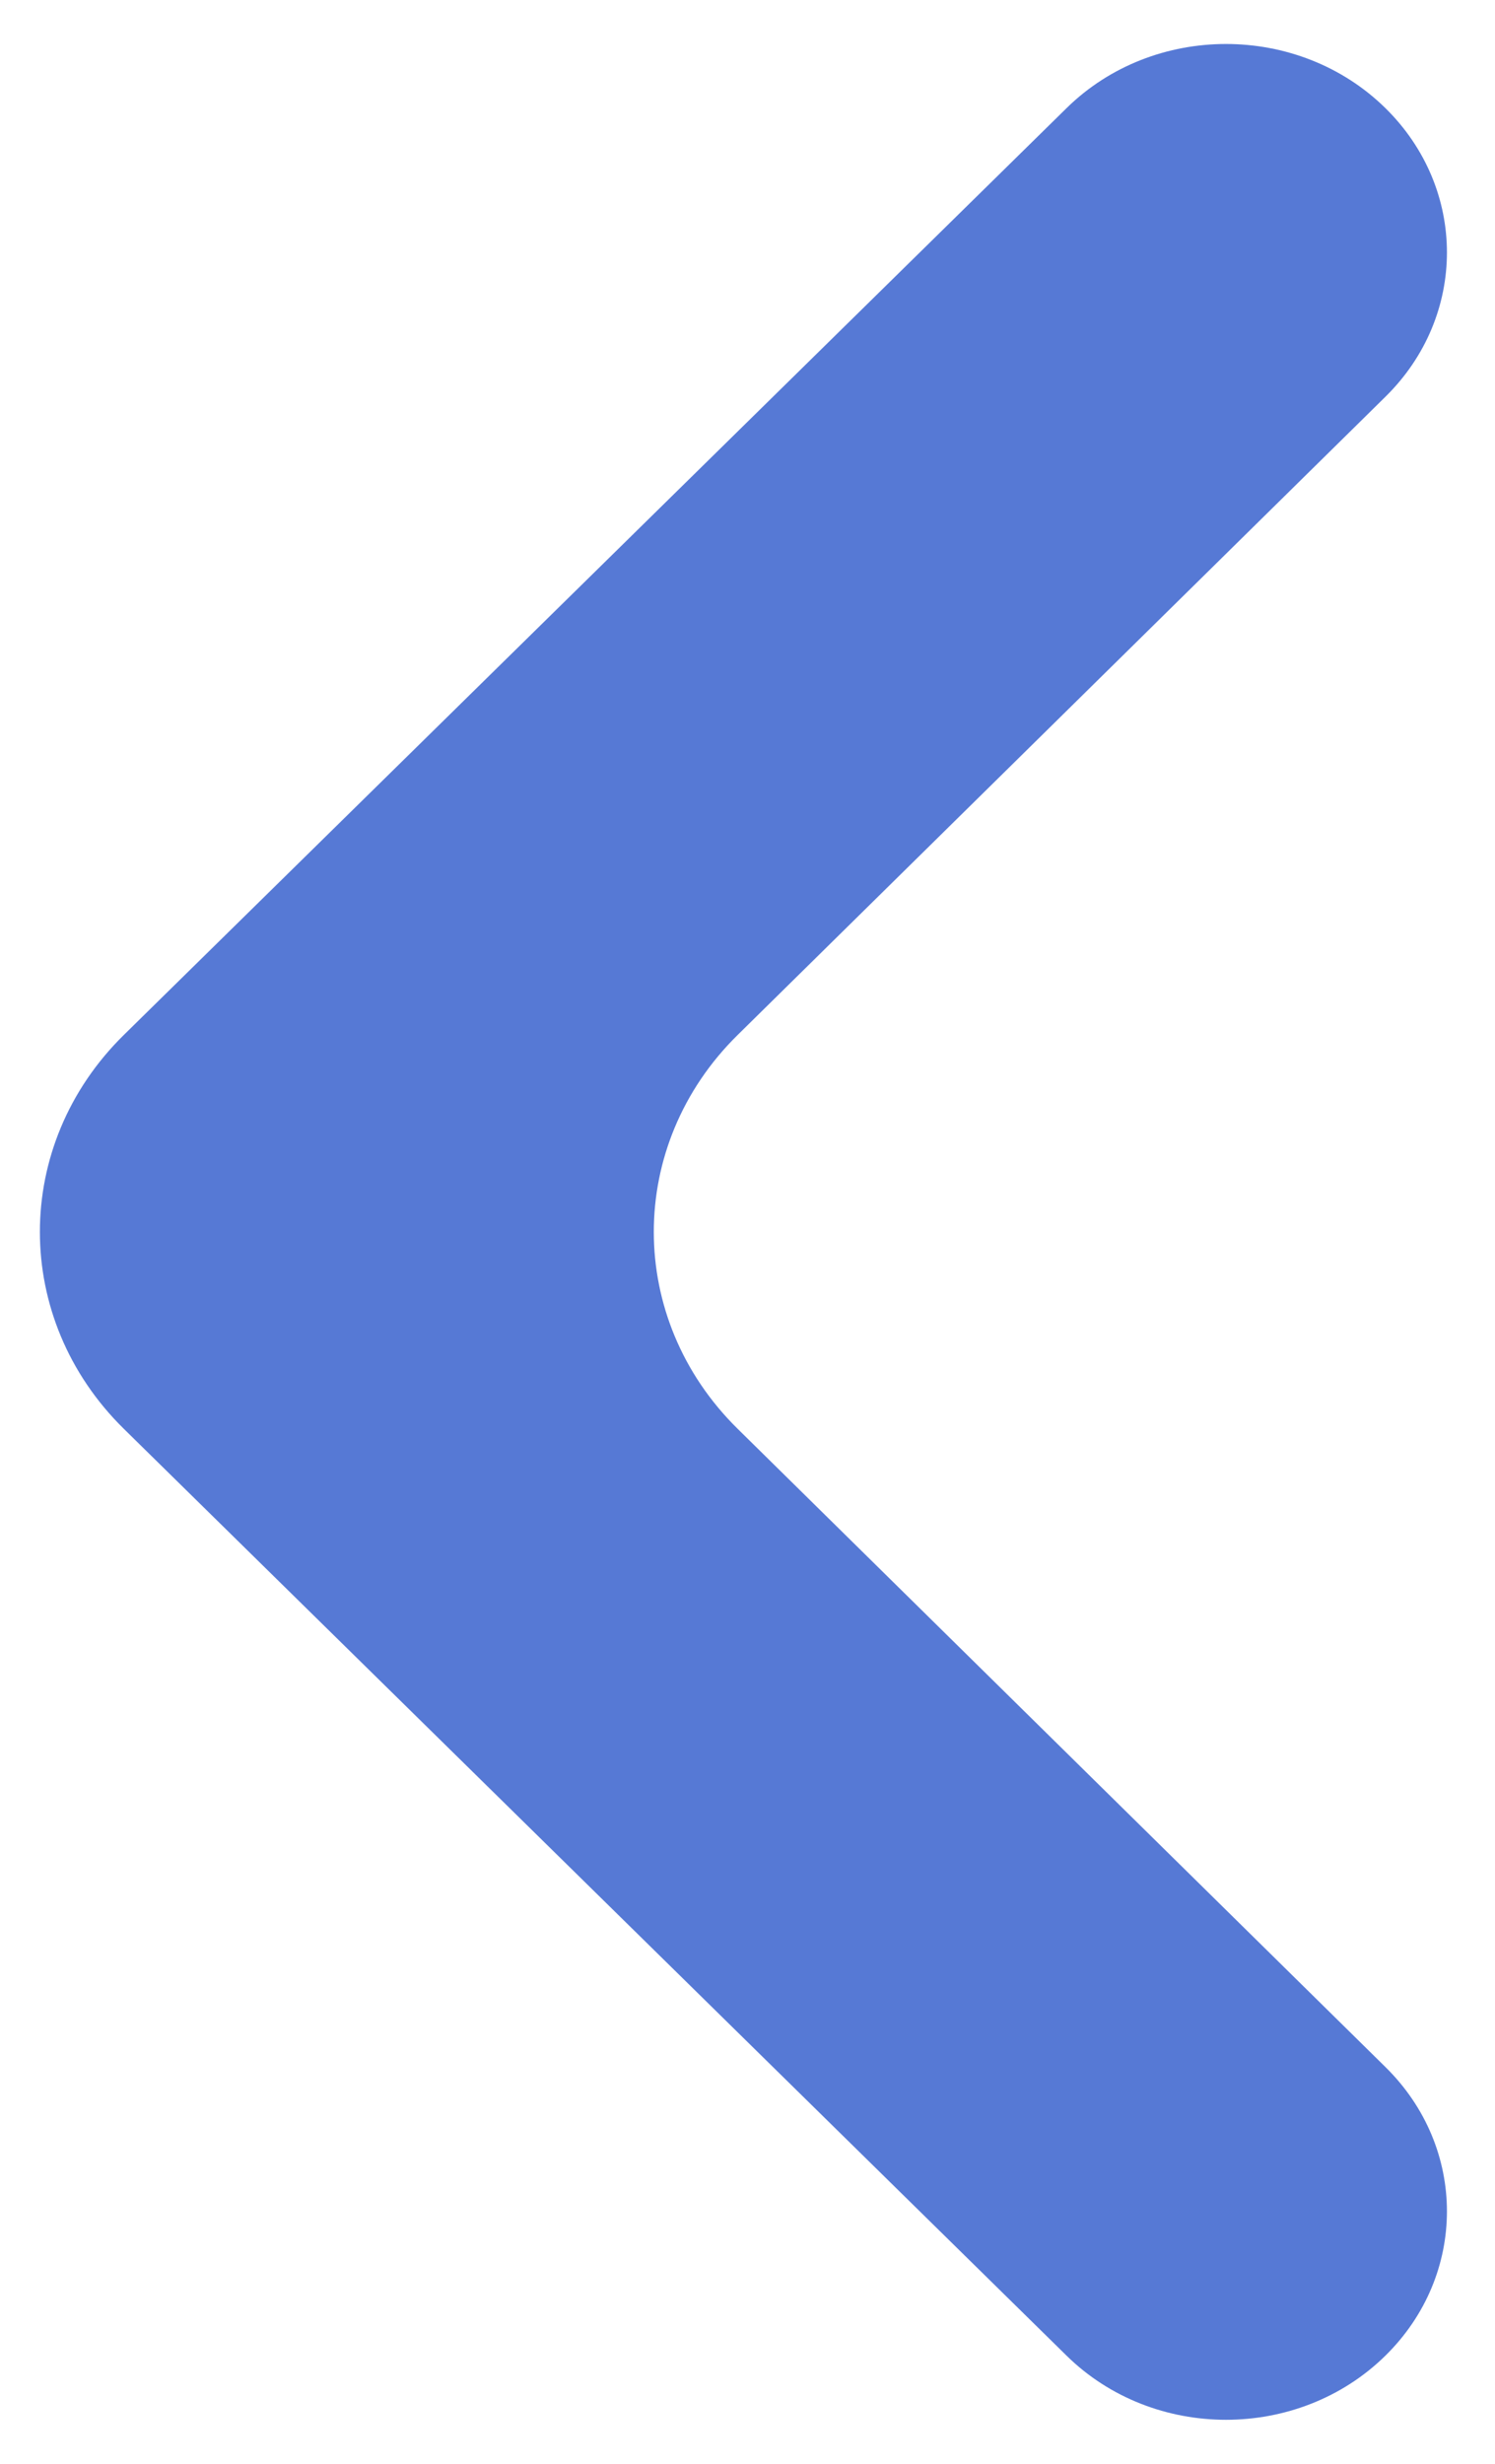 <svg width="17" height="28" viewBox="0 0 17 28" fill="none" xmlns="http://www.w3.org/2000/svg">
<path d="M15.755 4.508C16.687 3.591 16.686 2.145 15.754 1.229C14.765 0.257 13.117 0.257 12.128 1.229L1.409 11.761C0.135 13.012 0.135 14.988 1.409 16.239L12.128 26.771C13.117 27.743 14.765 27.743 15.754 26.771C16.686 25.855 16.687 24.409 15.755 23.492L8.387 16.237C7.117 14.986 7.117 13.014 8.387 11.763L15.755 4.508Z" fill="#5679D5"/>
</svg>
